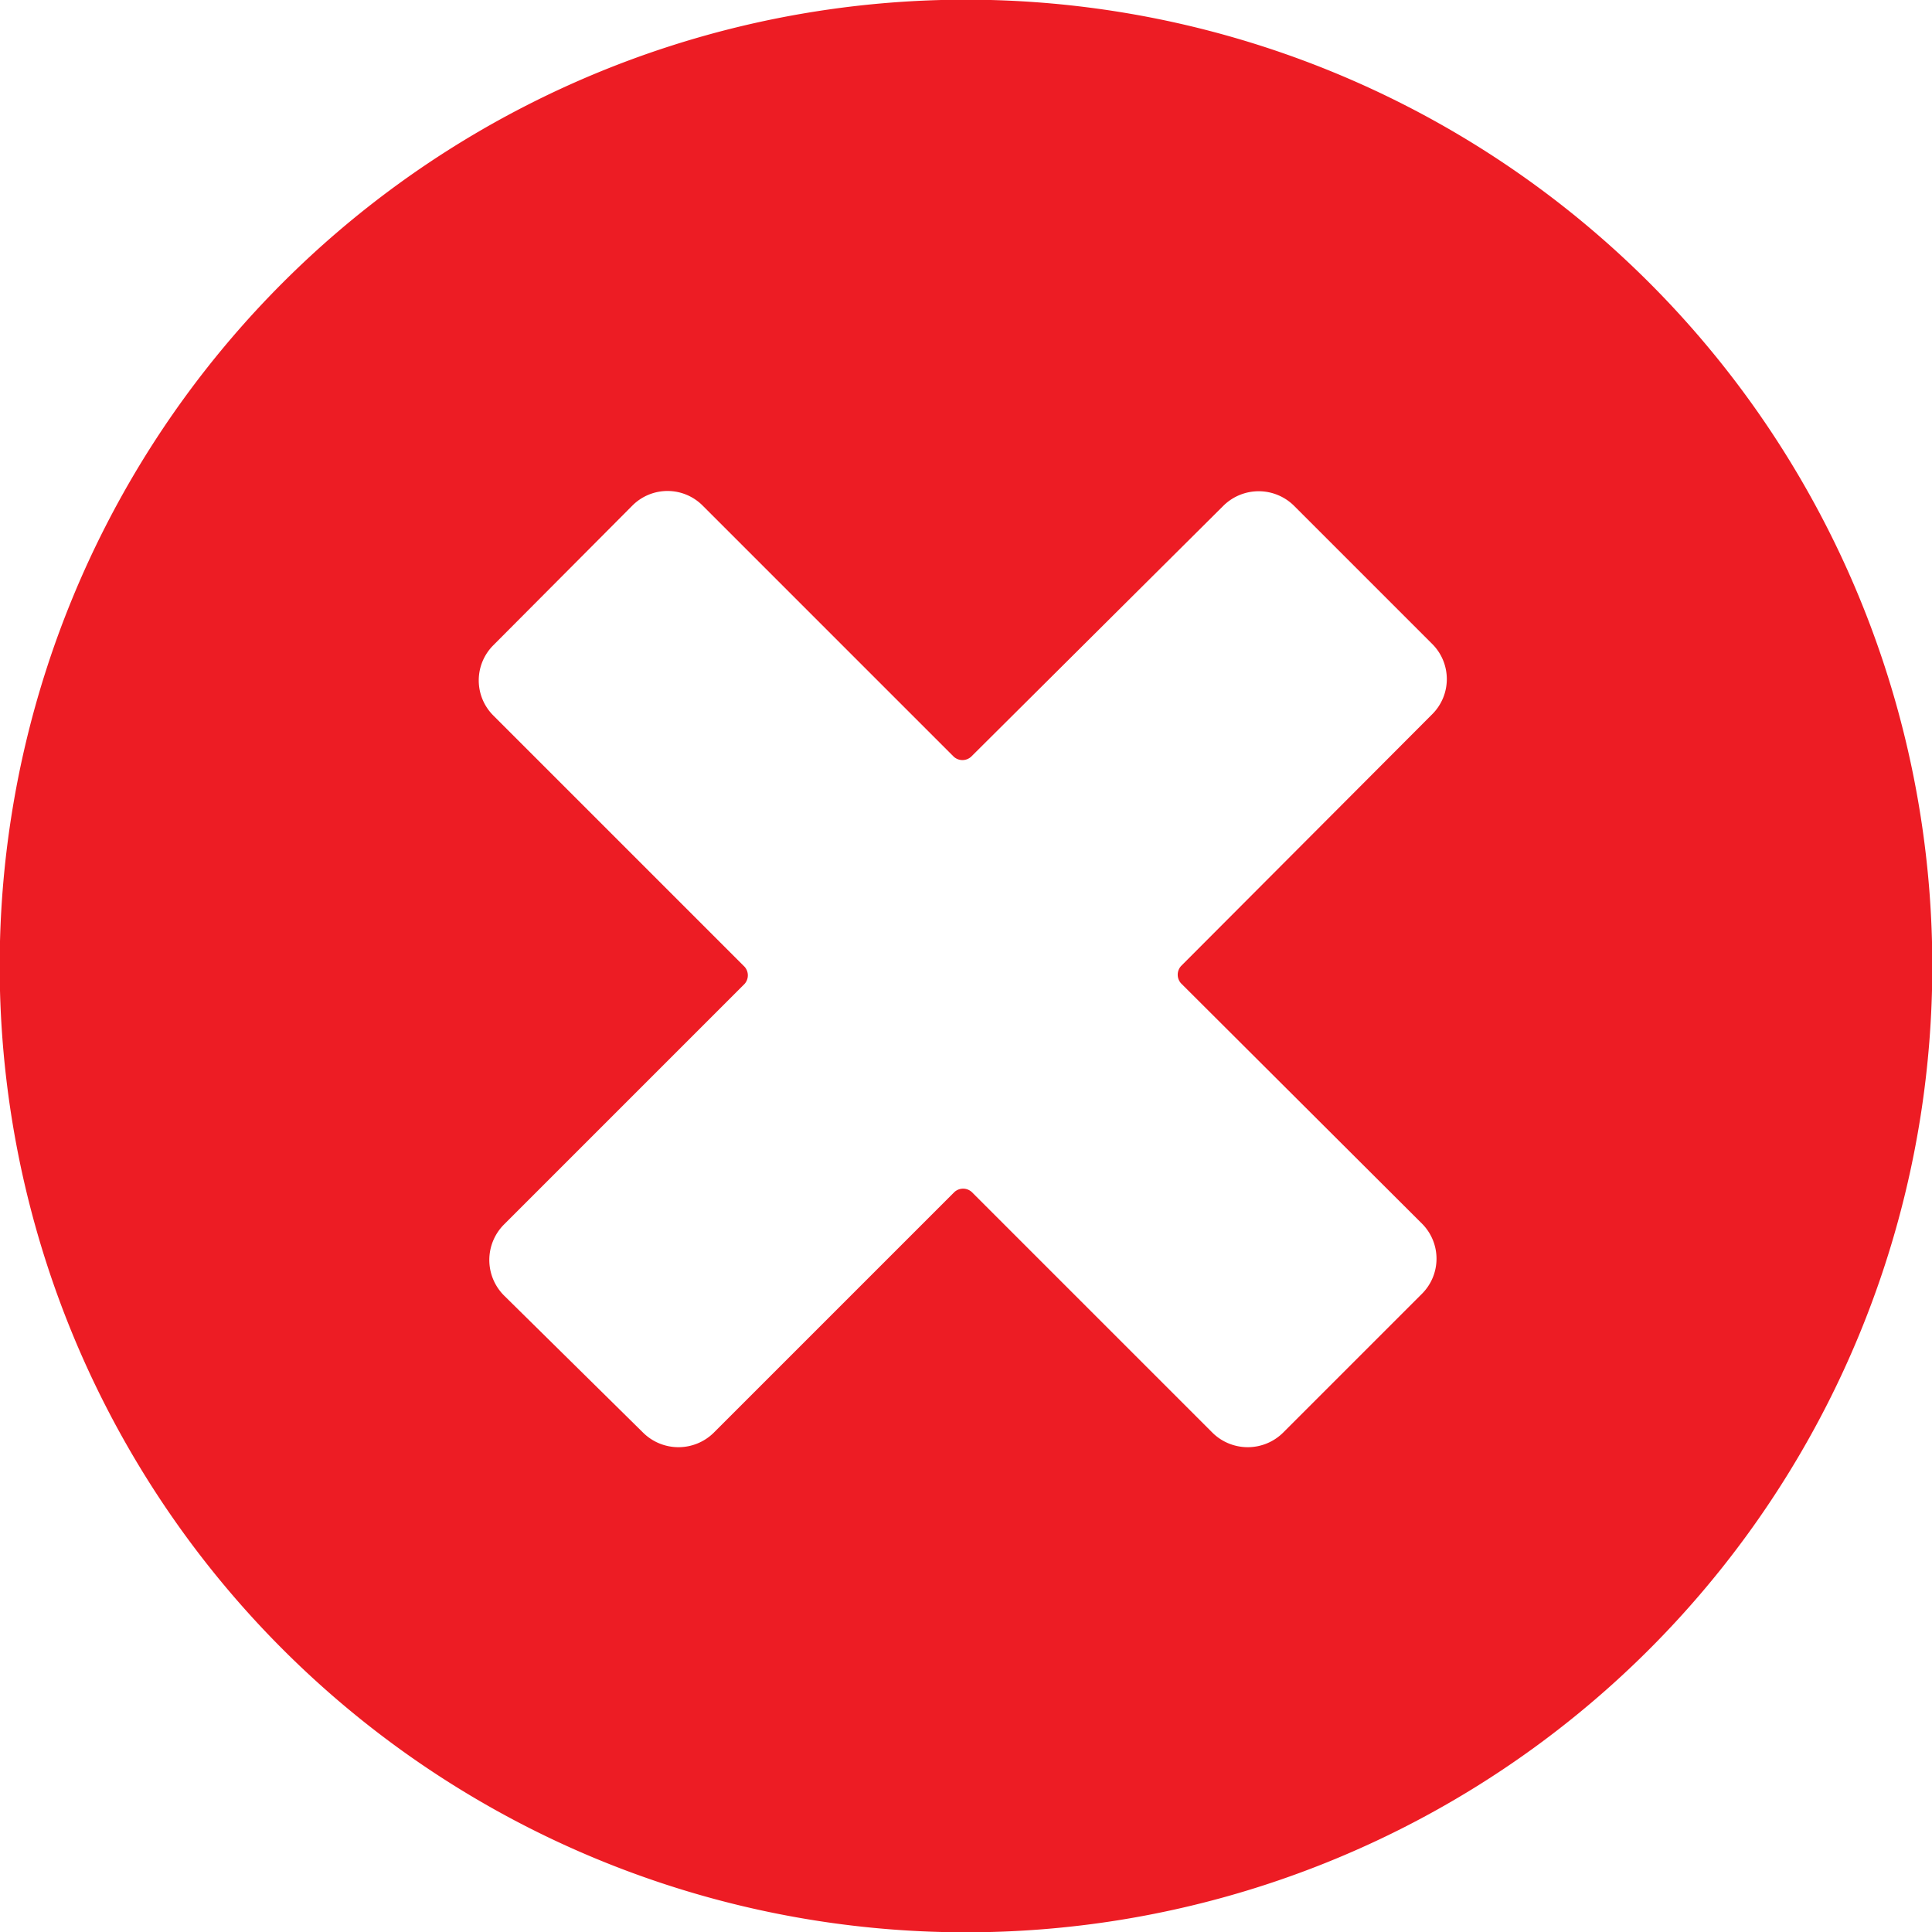 <svg id="Layer_1" data-name="Layer 1" xmlns="http://www.w3.org/2000/svg" viewBox="0 0 30 30"><defs><style>.cls-1{fill:#ed1c24;}</style></defs><title>28</title><path class="cls-1" d="M25.61,4.39A15,15,0,0,0,4.39,25.61,15,15,0,0,0,25.61,4.39ZM18.34,15.27,22.08,19a.77.77,0,0,1,0,1.09l-2.16,2.16a.78.78,0,0,1-1.09,0l-3.74-3.74a.2.2,0,0,0-.27,0l-3.74,3.74a.78.78,0,0,1-1.09,0L7.82,20.11a.78.78,0,0,1,0-1.09l3.74-3.74a.2.2,0,0,0,0-.27l-3.9-3.9a.77.77,0,0,1,0-1.09L9.82,7.85a.77.77,0,0,1,1.09,0l3.9,3.9a.2.2,0,0,0,.27,0L19,7.85a.78.78,0,0,1,1.09,0L22.24,10a.77.77,0,0,1,0,1.09L18.34,15a.2.2,0,0,0,0,.27Zm0,0"/></svg>